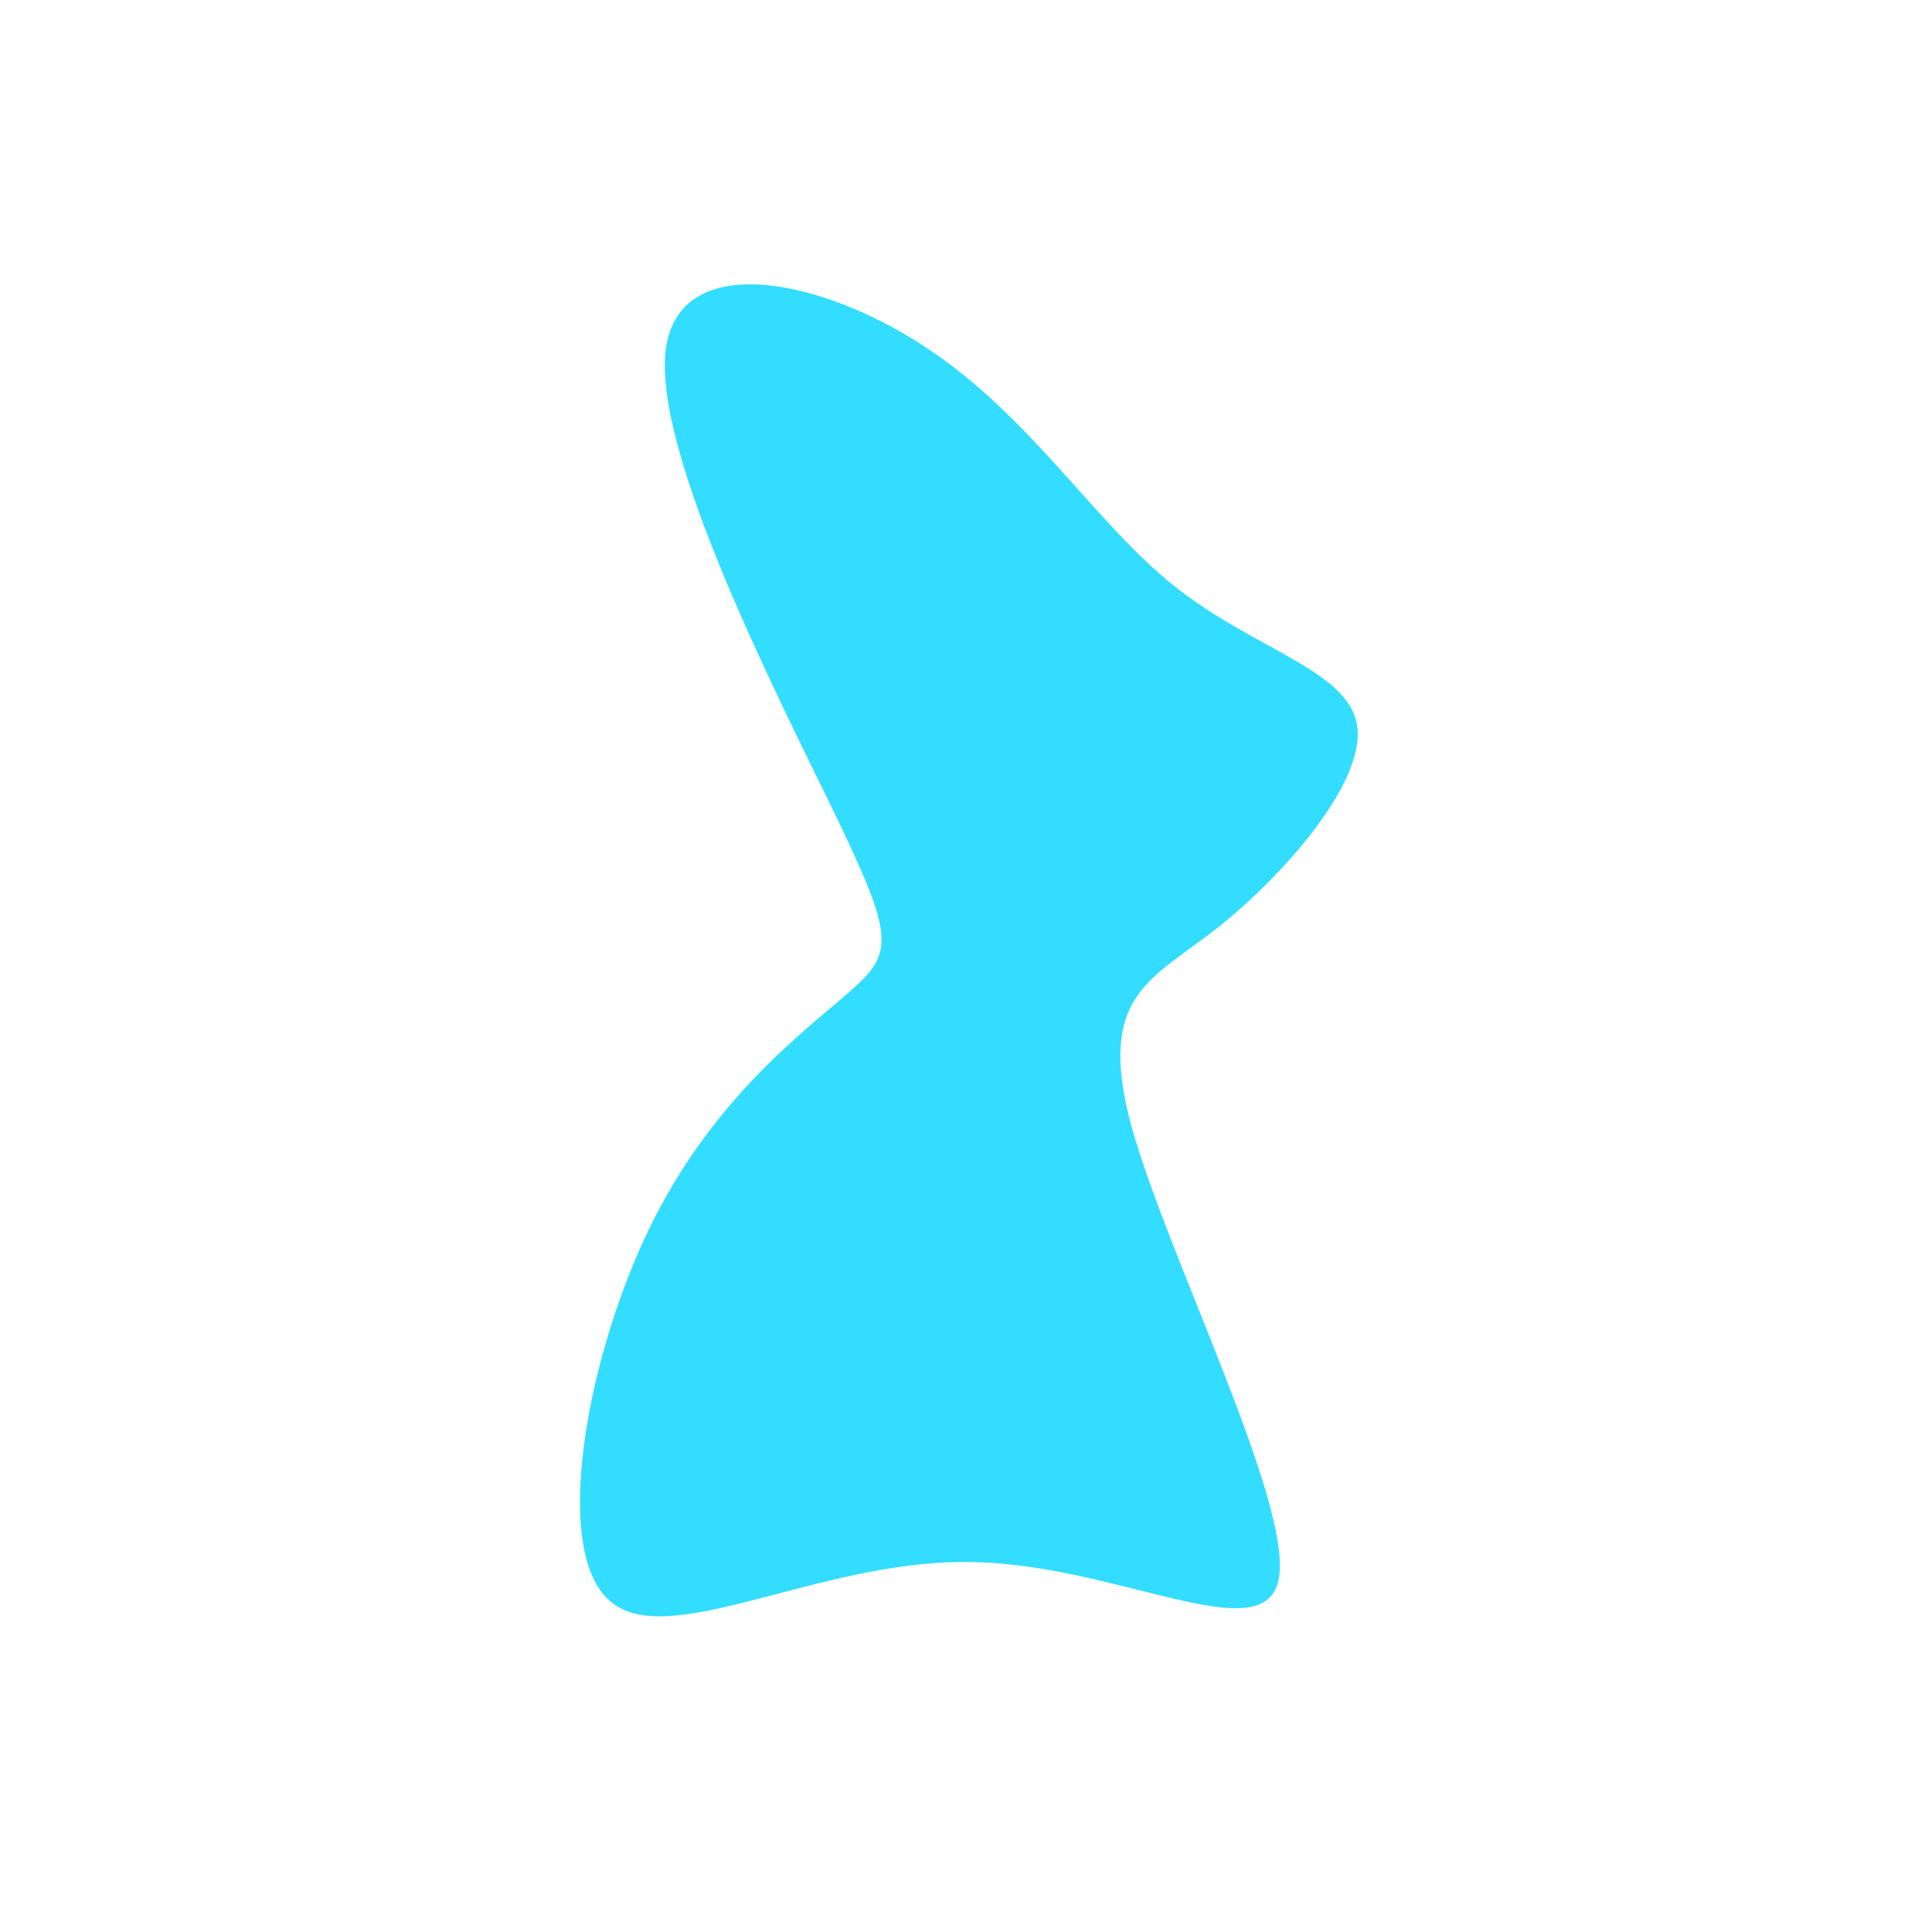 <?xml version="1.0" standalone="no"?>
<svg viewBox="0 0 200 200" xmlns="http://www.w3.org/2000/svg">
  <path fill="#33DDFF" d="M21.6,-39.3C29.9,-32.7,39.7,-30.6,40.5,-24.8C41.3,-19,33,-9.5,26.1,-4C19.1,1.5,13.5,3,17.1,16.5C20.8,29.9,33.7,55.4,32.4,63.3C31.1,71.3,15.5,61.7,0,61.7C-15.5,61.6,-31,71,-36.9,65.7C-42.9,60.5,-39.3,40.6,-32.8,27.2C-26.3,13.8,-16.9,6.9,-12.1,2.7C-7.4,-1.4,-7.4,-2.9,-13.6,-15.8C-19.9,-28.7,-32.3,-53.1,-31.1,-63.7C-29.8,-74.3,-14.9,-71.2,-4.1,-64C6.7,-56.9,13.4,-45.8,21.6,-39.3Z" transform="translate(100 100)" />
</svg>
